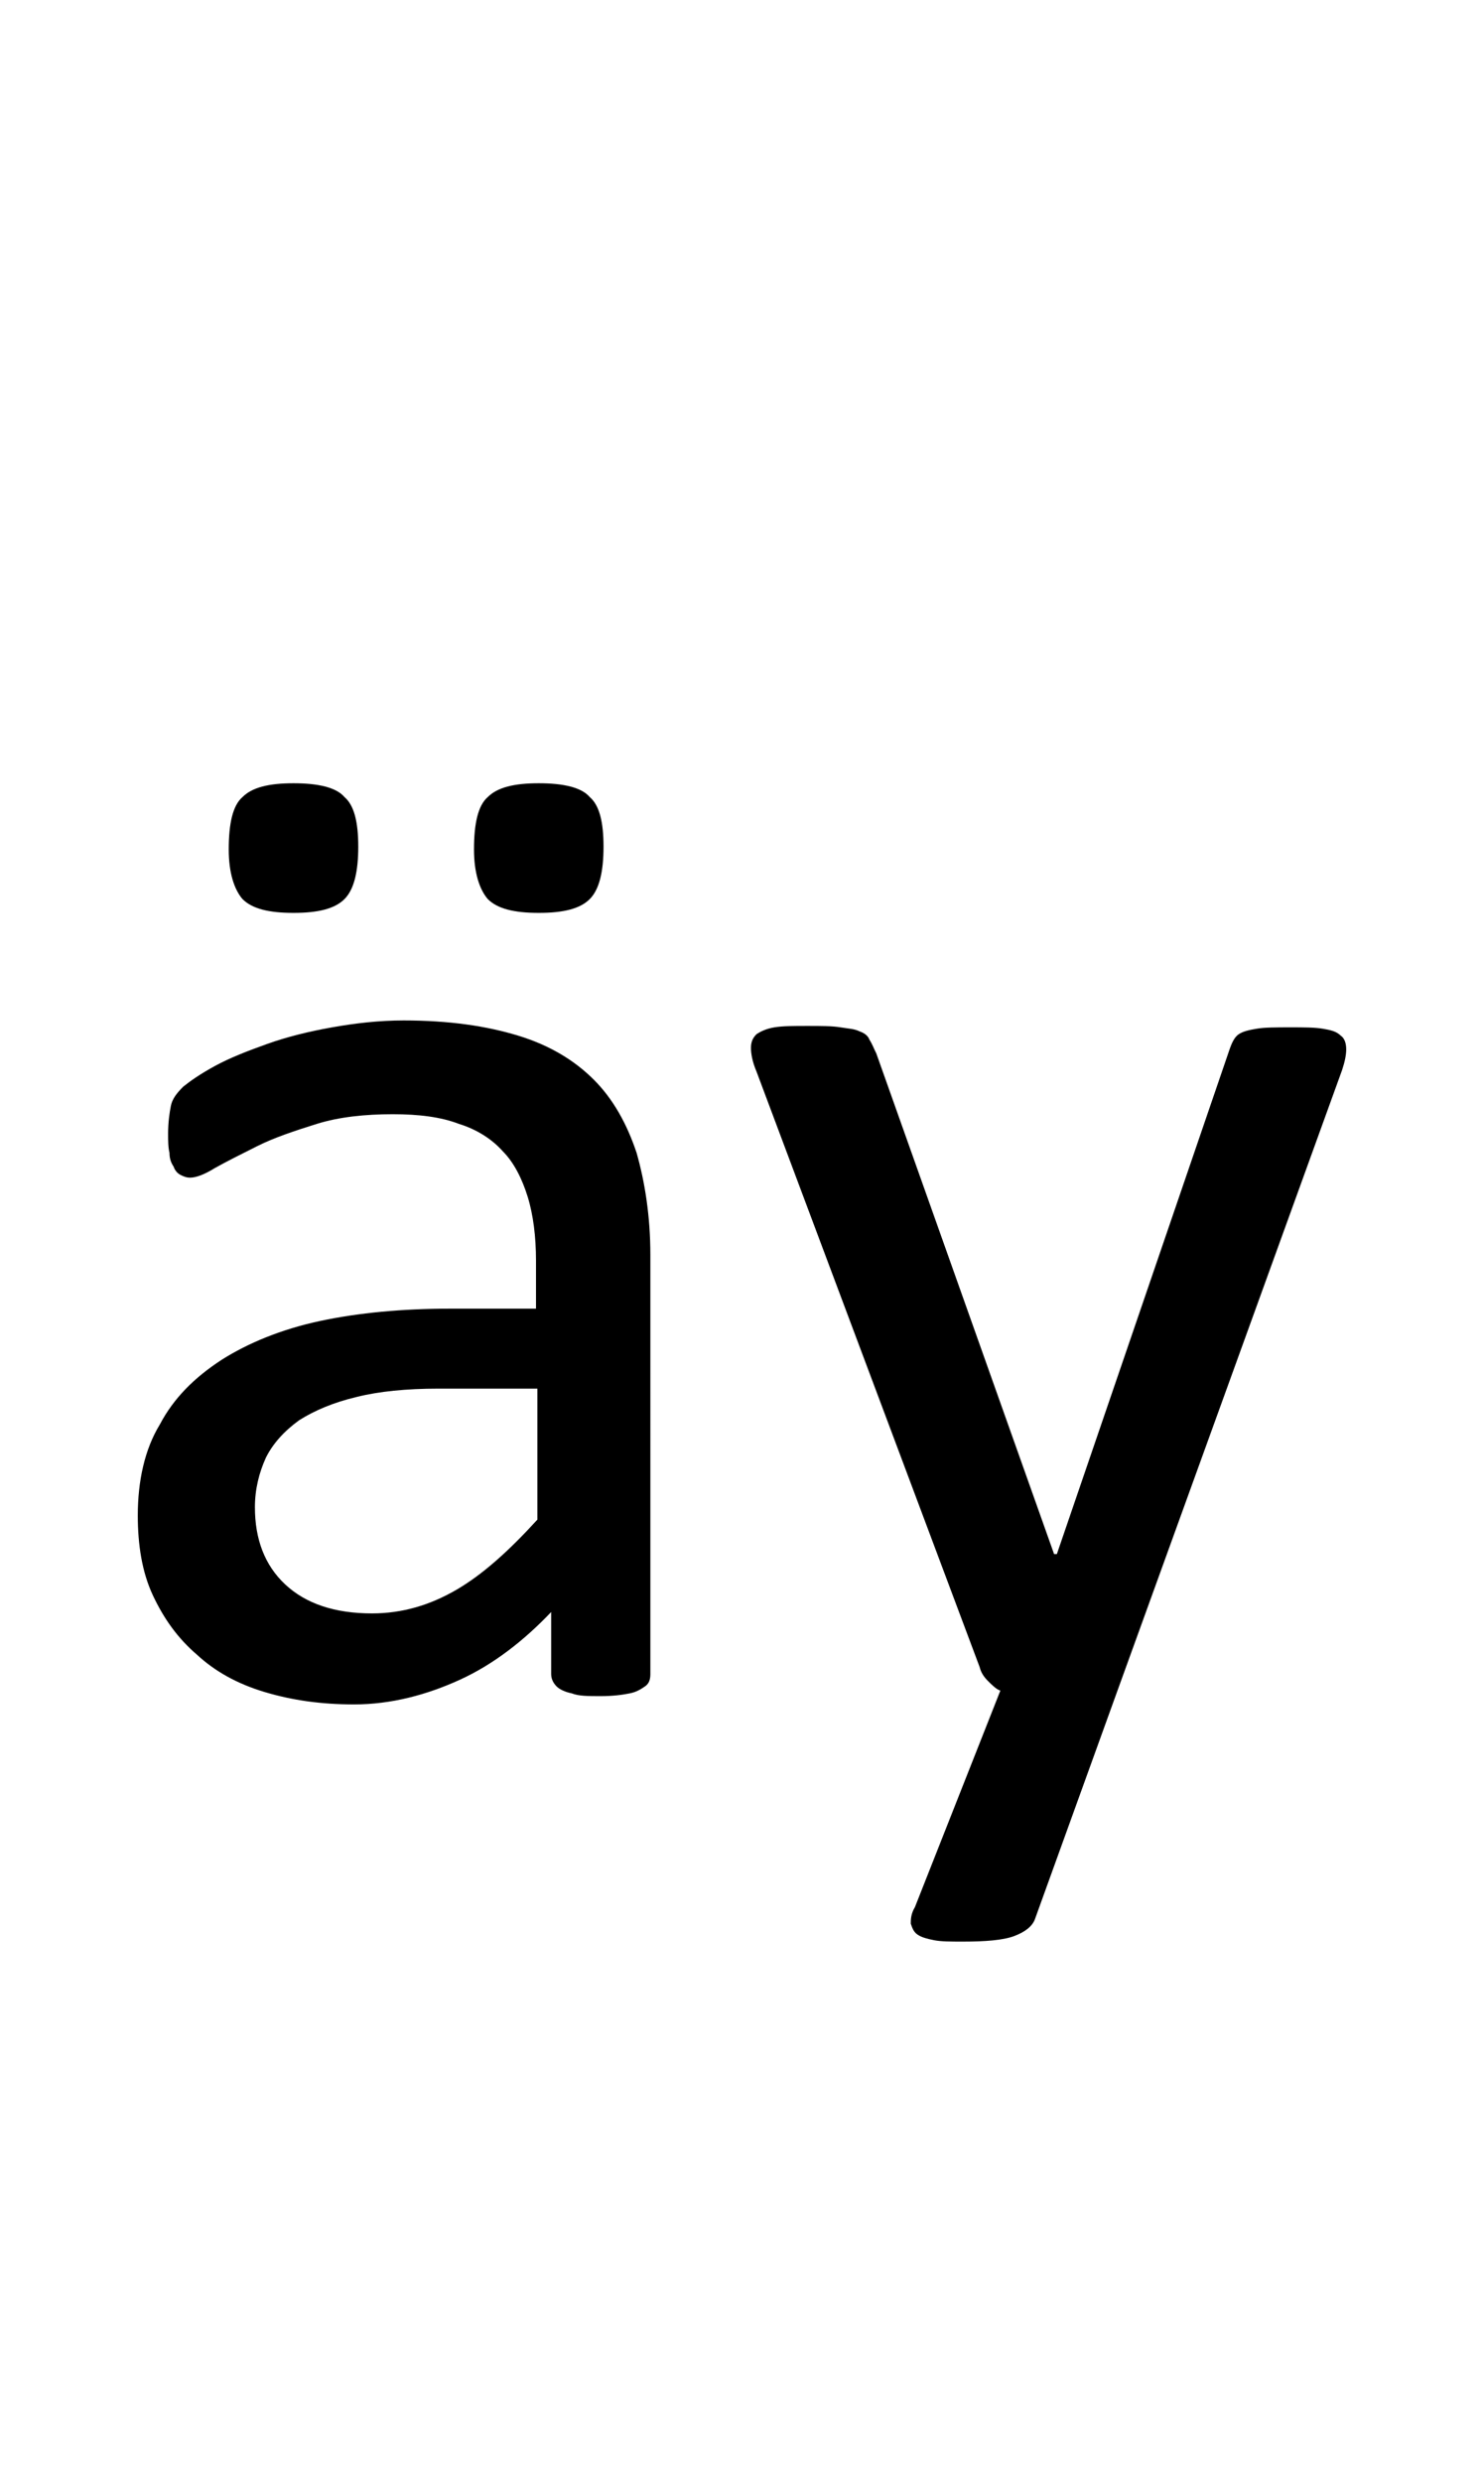 <?xml version="1.0" encoding="utf-8"?>
<!-- Generator: Adobe Illustrator 22.1.0, SVG Export Plug-In . SVG Version: 6.00 Build 0)  -->
<svg version="1.1" xmlns="http://www.w3.org/2000/svg" xmlns:xlink="http://www.w3.org/1999/xlink" x="0px" y="0px"
	 viewBox="0 0 107.7 180" style="enable-background:new 0 0 107.7 180;" xml:space="preserve">
<style type="text/css">
	.st0{display:none;}
	.st1{display:inline;fill:#FF0000;}
</style>
<g id="bg" class="st0">
	<polygon class="st1" points="105.5,0 105,0 104.8,0 103.4,0 102.8,0 102.7,0 102.3,0 102.1,0 102,0 100.7,0 100.6,0 100.1,0 100,0 
		99.9,0 99.5,0 99.4,0 99.3,0 98,0 97.9,0 97.7,0 97.4,0 97.3,0 97.1,0 96.8,0 96.6,0 96.6,0 95.3,0 95.2,0 95,0 94.7,0 94.5,0 
		94.4,0 94.1,0 93.9,0 93.8,0 93.3,0 92.6,0 92.4,0 92.3,0 92,0 91.8,0 91.7,0 91.5,0 91.2,0 91.1,0 91.1,0 90.6,0 90.4,0 89.9,0 
		89.7,0 89.6,0 89.4,0 89.1,0 89,0 89,0 88.8,0 88.6,0 88.4,0 88.4,0 88.3,0 87.9,0 87.7,0 87.6,0 87.4,0 87.2,0 87,0 86.9,0 
		86.7,0 86.5,0 86.3,0 86.3,0 86.2,0 86.1,0 85.9,0 85.8,0 85.7,0 85.6,0 85.4,0 85.2,0 85.1,0 85,0 84.9,0 84.7,0 84.5,0 84.5,0 
		84.4,0 84.2,0 84,0 83.8,0 83.7,0 83.6,0 83.5,0 83.3,0 83.3,0 83.2,0 83.1,0 83.1,0 83,0 82.9,0 82.7,0 82.5,0 82.4,0 82.4,0 
		82.2,0 82.2,0 82,0 81.8,0 81.8,0 81.7,0 81.7,0 81.5,0 81.2,0 81.1,0 81,0 80.9,0 80.8,0 80.6,0 80.6,0 80.5,0 80.4,0 80.4,0 
		80.3,0 80.3,0 80.1,0 80,0 79.8,0 79.7,0 79.7,0 79.6,0 79.5,0 79.4,0 79.2,0 79.1,0 79.1,0 79,0 79,0 78.8,0 78.5,0 78.3,0 
		78.3,0 78.2,0 78,0 77.9,0 77.9,0 77.8,0 77.7,0 77.6,0 77.6,0 77.6,0 77.4,0 77.4,0 77.3,0 77.1,0 77.1,0 77,0 76.9,0 76.8,0 
		76.7,0 76.5,0 76.4,0 76.3,0 76.3,0 76.2,0 76.1,0 75.8,0 75.6,0 75.5,0 75.5,0 75.3,0 75.2,0 75,0 75,0 75,0 74.9,0 74.9,0 
		74.7,0 74.7,0 74.6,0 74.4,0 74.4,0 74.4,0 74.2,0 74.2,0 74.1,0 74,0 73.8,0 73.7,0 73.6,0 73.5,0 73.5,0 73.4,0 73,0 72.9,0 
		72.8,0 72.8,0 72.6,0 72.5,0 72.3,0 72.3,0 72.3,0 72.2,0 72.1,0 72.1,0 72,0 71.9,0 71.7,0 71.7,0 71.7,0 71.5,0 71.5,0 71.5,0 
		71.4,0 71.4,0 71.2,0 70.9,0 70.8,0 70.8,0 70.8,0 70.7,0 70.3,0 70.2,0 70.1,0 70.1,0 70.1,0 70,0 69.8,0 69.6,0 69.6,0 69.6,0 
		69.4,0 69.4,0 69.4,0 69.3,0 69.3,0 69.1,0 69,0 68.9,0 68.8,0 68.8,0 68.8,0 68.7,0 68.7,0 68.7,0 68.7,0 68.5,0 68.3,0 68.1,0 
		68.1,0 68,0 68,0 67.6,0 67.5,0 67.4,0 67.4,0 67.3,0 67.3,0 67.3,0 67.1,0 66.9,0 66.9,0 66.8,0 66.7,0 66.7,0 66.7,0 66.6,0 
		66.6,0 66.6,0 66.4,0 66.2,0 66.2,0 66.2,0 66.1,0 66.1,0 66,0 66,0 66,0 66,0 65.9,0 65.8,0 65.6,0 65.5,0 65.4,0 65.3,0 65.2,0 
		64.8,0 64.8,0 64.7,0 64.7,0 64.6,0 64.6,0 64.6,0 64.5,0 64.4,0 64.2,0 64.1,0 64.1,0 64.1,0 64,0 63.9,0 63.9,0 63.9,0 63.9,0 
		63.7,0 63.5,0 63.5,0 63.5,0 63.4,0 63.4,0 63.3,0 63.3,0 63.3,0 63.2,0 63.2,0 63,0 63,0 62.9,0 62.8,0 62.7,0 62.6,0 62.4,0 
		62.1,0 62,0 62,0 61.9,0 61.9,0 61.9,0 61.8,0 61.8,0 61.7,0 61.5,0 61.4,0 61.4,0 61.4,0 61.3,0 61.3,0 61.2,0 61.2,0 61.1,0 
		60.9,0 60.8,0 60.8,0 60.7,0 60.7,0 60.6,0 60.6,0 60.5,0 60.5,0 60.5,0 60.3,0 60.3,0 60.2,0 60.1,0 60,0 60,0 59.8,0 59.7,0 
		59.4,0 59.3,0 59.3,0 59.2,0 59.1,0 59.1,0 59.1,0 59.1,0 59,0 58.8,0 58.7,0 58.7,0 58.6,0 58.5,0 58.5,0 58.4,0 58.4,0 58.2,0 
		58.2,0 58,0 58,0 58,0 57.9,0 57.9,0 57.8,0 57.8,0 57.7,0 57.6,0 57.6,0 57.5,0 57.3,0 57.3,0 57.3,0 57.1,0 57.1,0 57,0 56.8,0 
		56.6,0 56.5,0 56.4,0 56.4,0 56.4,0 56.3,0 56.3,0 56.1,0 56.1,0 55.9,0 55.9,0 55.8,0 55.8,0 55.7,0 55.7,0 55.5,0 55.5,0 55.4,0 
		55.3,0 55.2,0 55.2,0 55.2,0 55.1,0 55,0 55,0 54.9,0 54.8,0 54.7,0 54.6,0 54.6,0 54.4,0 54.4,0 54.3,0 54.3,0 54.1,0 54.1,0 
		54,0 53.9,0 53.7,0 53.7,0 53.6,0 53.6,0 53.4,0 53.4,0 53.2,0 53.2,0 53.1,0 53.1,0 53,0 52.9,0 52.8,0 52.7,0 52.6,0 52.5,0 
		52.5,0 52.5,0 52.5,0 52.3,0 52.3,0 52.2,0 52.2,0 52,0 52,0 51.9,0 51.8,0 51.8,0 51.7,0 51.6,0 51.6,0 51.4,0 51.4,0 51.3,0 
		51.2,0 51.2,0 51.1,0 51.1,0 50.9,0 50.7,0 50.5,0 50.5,0 50.4,0 50.4,0 50.4,0 50.2,0 50.1,0 50,0 49.9,0 49.9,0 49.8,0 49.8,0 
		49.8,0 49.7,0 49.7,0 49.6,0 49.5,0 49.5,0 49.3,0 49.3,0 49.1,0 49.1,0 49.1,0 49,0 49,0 48.9,0 48.7,0 48.6,0 48.6,0 48.5,0 
		48.5,0 48.4,0 48.4,0 48.4,0 48.3,0 47.9,0 47.8,0 47.7,0 47.7,0 47.6,0 47.5,0 47.4,0 47.3,0 47.2,0 47.2,0 47.1,0 47.1,0 47,0 
		47,0 47,0 46.9,0 46.8,0 46.8,0 46.6,0 46.5,0 46.4,0 46.4,0 46.4,0 46.3,0 46.3,0 46.3,0 46.1,0 45.9,0 45.9,0 45.8,0 45.8,0 
		45.8,0 45.7,0 45.7,0 45.7,0 45.6,0 45.2,0 45.1,0 45,0 44.9,0 44.7,0 44.7,0 44.6,0 44.5,0 44.5,0 44.4,0 44.3,0 44.3,0 44.3,0 
		44.3,0 44.2,0 44.2,0 44.1,0 44,0 43.8,0 43.8,0 43.8,0 43.7,0 43.6,0 43.6,0 43.6,0 43.6,0 43.4,0 43.2,0 43.2,0 43.1,0 43.1,0 
		43.1,0 43,0 43,0 42.9,0 42.9,0 42.5,0 42.4,0 42.2,0 42.2,0 42,0 41.9,0 41.8,0 41.7,0 41.7,0 41.7,0 41.6,0 41.6,0 41.5,0 
		41.5,0 41.4,0 41.4,0 41.3,0 41.1,0 41.1,0 41.1,0 41,0 41,0 40.9,0 40.9,0 40.8,0 40.7,0 40.5,0 40.4,0 40.4,0 40.3,0 40.2,0 
		40.2,0 40.2,0 40.1,0 39.7,0 39.7,0 39.6,0 39.5,0 39.3,0 39.2,0 39,0 39,0 39,0 38.9,0 38.8,0 38.8,0 38.8,0 38.8,0 38.7,0 
		38.6,0 38.4,0 38.4,0 38.3,0 38.3,0 38.2,0 38.1,0 38.1,0 38.1,0 37.9,0 37.7,0 37.6,0 37.5,0 37.5,0 37.5,0 37.4,0 37,0 36.9,0 
		36.8,0 36.8,0 36.7,0 36.5,0 36.3,0 36.3,0 36.1,0 36.1,0 36.1,0 36,0 36,0 36,0 35.8,0 35.6,0 35.6,0 35.5,0 35.5,0 35.4,0 
		35.4,0 35.4,0 35.2,0 35.1,0 34.9,0 34.8,0 34.7,0 34.7,0 34.3,0 34.2,0 34.1,0 34,0 34,0 33.9,0 33.7,0 33.5,0 33.4,0 33.4,0 
		33.3,0 33.3,0 33.3,0 33.1,0 32.9,0 32.9,0 32.8,0 32.8,0 32.7,0 32.7,0 32.6,0 32.5,0 32.4,0 32.2,0 32.2,0 32,0 31.9,0 31.5,0 
		31.4,0 31.4,0 31.3,0 31.3,0 31.2,0 31,0 30.8,0 30.8,0 30.7,0 30.6,0 30.6,0 30.4,0 30.2,0 30.2,0 30.1,0 30.1,0 30.1,0 29.9,0 
		29.9,0 29.8,0 29.7,0 29.7,0 29.5,0 29.4,0 29.3,0 29.2,0 28.8,0 28.7,0 28.7,0 28.6,0 28.5,0 28.5,0 28.3,0 28.1,0 28.1,0 28,0 
		28,0 27.8,0 27.6,0 27.5,0 27.4,0 27.4,0 27.3,0 27.2,0 27.2,0 27.1,0 27,0 26.9,0 26.8,0 26.7,0 26.6,0 26.5,0 26.1,0 26,0 26,0 
		25.8,0 25.8,0 25.7,0 25.5,0 25.4,0 25.3,0 25.3,0 25.1,0 24.9,0 24.8,0 24.7,0 24.6,0 24.5,0 24.4,0 24.4,0 24.3,0 24.2,0 24,0 
		24,0 23.9,0 23.7,0 23.5,0 23.3,0 23.1,0 23.1,0 23,0 22.8,0 22.7,0 22.6,0 22.4,0 22.2,0 22.1,0 21.9,0 21.9,0 21.7,0 21.6,0 
		21.5,0 21.4,0 21.3,0 21.2,0 21,0 20.8,0 20.7,0 20.4,0 20.3,0 20.1,0 20,0 19.8,0 19.4,0 19.3,0 19.2,0 19,0 18.9,0 18.7,0 
		18.6,0 18.5,0 18.3,0 18.1,0 18,0 17.8,0 17.2,0 17.1,0 16.6,0 16.5,0 16.4,0 16.2,0 16,0 15.8,0 15.7,0 15.3,0 15.3,0 15.1,0 
		14.4,0 13.9,0 13.7,0 13.6,0 13.2,0 13.1,0 13,0 12.6,0 12.5,0 12.4,0 11.1,0 11,0 10.9,0 10.5,0 10.4,0 10.3,0 9.9,0 9.8,0 9.6,0 
		8.4,0 8.3,0 8.2,0 7.8,0 7.7,0 7.5,0 7.1,0 6.9,0 5.7,0 5.6,0 5.4,0 5,0 4.8,0 4.2,0 2.8,0 2.7,0 2.1,0 0,0 0,180 2.1,180 2.7,180 
		2.8,180 4.2,180 4.8,180 5,180 5.4,180 5.6,180 5.7,180 6.9,180 7.1,180 7.5,180 7.7,180 7.8,180 8.2,180 8.3,180 8.4,180 9.6,180 
		9.8,180 9.9,180 10.3,180 10.4,180 10.5,180 10.9,180 11,180 11.1,180 12.4,180 12.5,180 12.6,180 13,180 13.1,180 13.2,180 
		13.6,180 13.7,180 13.9,180 14.4,180 15.1,180 15.3,180 15.3,180 15.7,180 15.8,180 16,180 16.2,180 16.4,180 16.5,180 16.6,180 
		17.1,180 17.2,180 17.8,180 18,180 18.1,180 18.3,180 18.5,180 18.6,180 18.7,180 18.9,180 19,180 19.2,180 19.3,180 19.4,180 
		19.8,180 20,180 20.1,180 20.3,180 20.4,180 20.7,180 20.8,180 21,180 21.2,180 21.3,180 21.4,180 21.5,180 21.6,180 21.7,180 
		21.9,180 21.9,180 22.1,180 22.2,180 22.4,180 22.6,180 22.7,180 22.8,180 23,180 23.1,180 23.1,180 23.3,180 23.5,180 23.7,180 
		23.9,180 24,180 24,180 24.2,180 24.3,180 24.4,180 24.4,180 24.5,180 24.6,180 24.7,180 24.8,180 24.9,180 25.1,180 25.3,180 
		25.3,180 25.4,180 25.5,180 25.7,180 25.8,180 25.8,180 26,180 26,180 26.1,180 26.5,180 26.6,180 26.7,180 26.8,180 26.9,180 
		27,180 27.1,180 27.2,180 27.2,180 27.3,180 27.4,180 27.4,180 27.5,180 27.6,180 27.8,180 28,180 28,180 28.1,180 28.1,180 
		28.3,180 28.5,180 28.5,180 28.6,180 28.7,180 28.7,180 28.8,180 29.2,180 29.3,180 29.4,180 29.5,180 29.7,180 29.7,180 29.8,180 
		29.9,180 29.9,180 30.1,180 30.1,180 30.1,180 30.2,180 30.2,180 30.4,180 30.6,180 30.6,180 30.7,180 30.8,180 30.8,180 31,180 
		31.2,180 31.3,180 31.3,180 31.4,180 31.4,180 31.5,180 31.9,180 32,180 32.2,180 32.2,180 32.4,180 32.5,180 32.6,180 32.7,180 
		32.7,180 32.8,180 32.8,180 32.9,180 32.9,180 33.1,180 33.3,180 33.3,180 33.3,180 33.4,180 33.4,180 33.5,180 33.7,180 33.9,180 
		34,180 34,180 34.1,180 34.2,180 34.3,180 34.7,180 34.7,180 34.8,180 34.9,180 35.1,180 35.2,180 35.4,180 35.4,180 35.4,180 
		35.5,180 35.5,180 35.6,180 35.6,180 35.8,180 36,180 36,180 36,180 36.1,180 36.1,180 36.1,180 36.3,180 36.3,180 36.5,180 
		36.7,180 36.8,180 36.8,180 36.9,180 37,180 37.4,180 37.5,180 37.5,180 37.5,180 37.6,180 37.7,180 37.9,180 38.1,180 38.1,180 
		38.1,180 38.2,180 38.3,180 38.3,180 38.4,180 38.4,180 38.6,180 38.7,180 38.8,180 38.8,180 38.8,180 38.8,180 38.9,180 39,180 
		39,180 39,180 39.2,180 39.3,180 39.5,180 39.6,180 39.7,180 39.7,180 40.1,180 40.2,180 40.2,180 40.2,180 40.3,180 40.4,180 
		40.4,180 40.5,180 40.7,180 40.8,180 40.9,180 40.9,180 41,180 41,180 41.1,180 41.1,180 41.1,180 41.3,180 41.4,180 41.4,180 
		41.5,180 41.5,180 41.6,180 41.6,180 41.7,180 41.7,180 41.7,180 41.8,180 41.9,180 42,180 42.2,180 42.2,180 42.4,180 42.5,180 
		42.9,180 42.9,180 43,180 43,180 43.1,180 43.1,180 43.1,180 43.2,180 43.2,180 43.4,180 43.6,180 43.6,180 43.6,180 43.6,180 
		43.7,180 43.8,180 43.8,180 43.8,180 44,180 44.1,180 44.2,180 44.2,180 44.3,180 44.3,180 44.3,180 44.3,180 44.4,180 44.5,180 
		44.5,180 44.6,180 44.7,180 44.7,180 44.9,180 45,180 45.1,180 45.2,180 45.6,180 45.7,180 45.7,180 45.7,180 45.8,180 45.8,180 
		45.8,180 45.9,180 45.9,180 46.1,180 46.3,180 46.3,180 46.3,180 46.4,180 46.4,180 46.4,180 46.5,180 46.6,180 46.8,180 46.8,180 
		46.9,180 47,180 47,180 47,180 47.1,180 47.1,180 47.2,180 47.2,180 47.3,180 47.4,180 47.5,180 47.6,180 47.7,180 47.7,180 
		47.8,180 47.9,180 48.3,180 48.4,180 48.4,180 48.4,180 48.5,180 48.5,180 48.6,180 48.6,180 48.7,180 48.9,180 49,180 49,180 
		49.1,180 49.1,180 49.1,180 49.3,180 49.3,180 49.5,180 49.5,180 49.6,180 49.7,180 49.7,180 49.8,180 49.8,180 49.8,180 49.9,180 
		49.9,180 50,180 50.1,180 50.2,180 50.4,180 50.4,180 50.4,180 50.5,180 50.5,180 50.7,180 50.9,180 51.1,180 51.1,180 51.2,180 
		51.2,180 51.3,180 51.4,180 51.4,180 51.6,180 51.6,180 51.7,180 51.8,180 51.8,180 51.9,180 52,180 52,180 52.2,180 52.2,180 
		52.3,180 52.3,180 52.5,180 52.5,180 52.5,180 52.5,180 52.6,180 52.7,180 52.8,180 52.9,180 53,180 53.1,180 53.1,180 53.2,180 
		53.2,180 53.4,180 53.4,180 53.6,180 53.6,180 53.7,180 53.7,180 53.9,180 54,180 54.1,180 54.1,180 54.3,180 54.3,180 54.4,180 
		54.4,180 54.6,180 54.6,180 54.7,180 54.8,180 54.9,180 55,180 55,180 55.1,180 55.2,180 55.2,180 55.2,180 55.3,180 55.4,180 
		55.5,180 55.5,180 55.7,180 55.7,180 55.8,180 55.8,180 55.9,180 55.9,180 56.1,180 56.1,180 56.3,180 56.3,180 56.4,180 56.4,180 
		56.4,180 56.5,180 56.6,180 56.8,180 57,180 57.1,180 57.1,180 57.3,180 57.3,180 57.3,180 57.5,180 57.6,180 57.6,180 57.7,180 
		57.8,180 57.8,180 57.9,180 57.9,180 58,180 58,180 58,180 58.2,180 58.2,180 58.4,180 58.4,180 58.5,180 58.5,180 58.6,180 
		58.7,180 58.7,180 58.8,180 59,180 59.1,180 59.1,180 59.1,180 59.1,180 59.2,180 59.3,180 59.3,180 59.4,180 59.7,180 59.8,180 
		60,180 60,180 60.1,180 60.2,180 60.3,180 60.3,180 60.5,180 60.5,180 60.5,180 60.6,180 60.6,180 60.7,180 60.7,180 60.8,180 
		60.8,180 60.9,180 61.1,180 61.2,180 61.2,180 61.3,180 61.3,180 61.4,180 61.4,180 61.4,180 61.5,180 61.7,180 61.8,180 61.8,180 
		61.9,180 61.9,180 61.9,180 62,180 62,180 62.1,180 62.4,180 62.6,180 62.7,180 62.8,180 62.9,180 63,180 63,180 63.2,180 
		63.2,180 63.3,180 63.3,180 63.3,180 63.4,180 63.4,180 63.5,180 63.5,180 63.5,180 63.7,180 63.9,180 63.9,180 63.9,180 63.9,180 
		64,180 64.1,180 64.1,180 64.1,180 64.2,180 64.4,180 64.5,180 64.6,180 64.6,180 64.6,180 64.7,180 64.7,180 64.8,180 64.8,180 
		65.2,180 65.3,180 65.4,180 65.5,180 65.6,180 65.8,180 65.9,180 66,180 66,180 66,180 66,180 66.1,180 66.1,180 66.2,180 
		66.2,180 66.2,180 66.4,180 66.6,180 66.6,180 66.6,180 66.7,180 66.7,180 66.7,180 66.8,180 66.9,180 66.9,180 67.1,180 67.3,180 
		67.3,180 67.3,180 67.4,180 67.4,180 67.5,180 67.6,180 68,180 68,180 68.1,180 68.1,180 68.3,180 68.5,180 68.7,180 68.7,180 
		68.7,180 68.7,180 68.8,180 68.8,180 68.8,180 68.9,180 69,180 69.1,180 69.3,180 69.3,180 69.4,180 69.4,180 69.4,180 69.6,180 
		69.6,180 69.6,180 69.8,180 70,180 70.1,180 70.1,180 70.1,180 70.2,180 70.3,180 70.7,180 70.8,180 70.8,180 70.8,180 70.9,180 
		71.2,180 71.4,180 71.4,180 71.5,180 71.5,180 71.5,180 71.7,180 71.7,180 71.7,180 71.9,180 72,180 72.1,180 72.1,180 72.2,180 
		72.3,180 72.3,180 72.3,180 72.5,180 72.6,180 72.8,180 72.8,180 72.9,180 73,180 73.4,180 73.5,180 73.5,180 73.6,180 73.7,180 
		73.8,180 74,180 74.1,180 74.2,180 74.2,180 74.4,180 74.4,180 74.4,180 74.6,180 74.7,180 74.7,180 74.9,180 74.9,180 75,180 
		75,180 75,180 75.2,180 75.3,180 75.5,180 75.5,180 75.6,180 75.8,180 76.1,180 76.2,180 76.3,180 76.3,180 76.4,180 76.5,180 
		76.7,180 76.8,180 76.9,180 77,180 77.1,180 77.1,180 77.3,180 77.4,180 77.4,180 77.6,180 77.6,180 77.6,180 77.7,180 77.8,180 
		77.9,180 77.9,180 78,180 78.2,180 78.3,180 78.3,180 78.5,180 78.8,180 79,180 79,180 79.1,180 79.1,180 79.2,180 79.4,180 
		79.5,180 79.6,180 79.7,180 79.7,180 79.8,180 80,180 80.1,180 80.3,180 80.3,180 80.4,180 80.4,180 80.5,180 80.6,180 80.6,180 
		80.8,180 80.9,180 81,180 81.1,180 81.2,180 81.5,180 81.7,180 81.7,180 81.8,180 81.8,180 82,180 82.2,180 82.2,180 82.4,180 
		82.4,180 82.5,180 82.7,180 82.9,180 83,180 83.1,180 83.1,180 83.2,180 83.3,180 83.3,180 83.5,180 83.6,180 83.7,180 83.8,180 
		84,180 84.2,180 84.4,180 84.5,180 84.5,180 84.7,180 84.9,180 85,180 85.1,180 85.2,180 85.4,180 85.6,180 85.7,180 85.8,180 
		85.9,180 86.1,180 86.2,180 86.3,180 86.3,180 86.5,180 86.7,180 86.9,180 87,180 87.2,180 87.4,180 87.6,180 87.7,180 87.9,180 
		88.3,180 88.4,180 88.4,180 88.6,180 88.8,180 89,180 89,180 89.1,180 89.4,180 89.6,180 89.7,180 89.9,180 90.4,180 90.6,180 
		91.1,180 91.1,180 91.2,180 91.5,180 91.7,180 91.8,180 92,180 92.3,180 92.4,180 92.6,180 93.3,180 93.8,180 93.9,180 94.1,180 
		94.4,180 94.5,180 94.7,180 95,180 95.2,180 95.3,180 96.6,180 96.6,180 96.8,180 97.1,180 97.3,180 97.4,180 97.7,180 97.9,180 
		98,180 99.3,180 99.4,180 99.5,180 99.9,180 100,180 100.1,180 100.6,180 100.7,180 102,180 102.1,180 102.3,180 102.7,180 
		102.8,180 103.4,180 104.8,180 105,180 105.5,180 107.7,180 107.7,0 	"/>
</g>
<g id="figure">
	<g>
		<path d="M47.2,121.4c0,0.4-0.1,0.7-0.4,0.9s-0.6,0.4-1.1,0.5c-0.5,0.1-1.2,0.2-2.1,0.2c-0.9,0-1.6,0-2.1-0.2
			c-0.5-0.1-0.9-0.3-1.1-0.5c-0.2-0.2-0.4-0.5-0.4-0.9v-4.5c-2,2.1-4.2,3.8-6.6,4.9s-5,1.8-7.7,1.8c-2.4,0-4.5-0.3-6.5-0.9
			s-3.6-1.5-4.9-2.7c-1.4-1.2-2.4-2.6-3.2-4.3c-0.8-1.7-1.1-3.7-1.1-5.8c0-2.5,0.5-4.8,1.6-6.6c1-1.9,2.5-3.4,4.5-4.7
			c1.9-1.2,4.3-2.2,7.1-2.8s6-0.9,9.5-0.9h6.2v-3.5c0-1.7-0.2-3.3-0.6-4.6c-0.4-1.3-1-2.5-1.8-3.3c-0.8-0.9-1.9-1.6-3.2-2
			c-1.3-0.5-2.9-0.7-4.8-0.7c-2,0-3.9,0.2-5.5,0.7c-1.6,0.5-3.1,1-4.3,1.6c-1.2,0.6-2.2,1.1-3.1,1.6c-0.8,0.5-1.4,0.7-1.8,0.7
			c-0.3,0-0.5-0.1-0.7-0.2c-0.2-0.1-0.4-0.3-0.5-0.6c-0.2-0.3-0.3-0.6-0.3-1c-0.1-0.4-0.1-0.9-0.1-1.4c0-0.8,0.1-1.5,0.2-2
			c0.1-0.5,0.4-0.9,0.9-1.4c0.5-0.4,1.2-0.9,2.3-1.5c1.1-0.6,2.4-1.1,3.8-1.6c1.4-0.5,3-0.9,4.7-1.2c1.7-0.3,3.4-0.5,5.2-0.5
			c3.3,0,6,0.4,8.3,1.1c2.3,0.7,4.1,1.8,5.5,3.2c1.4,1.4,2.4,3.2,3.1,5.3c0.6,2.1,1,4.6,1,7.4V121.4z M26,61.4c0,1.8-0.3,3.1-1,3.8
			c-0.7,0.7-1.9,1-3.7,1s-3-0.3-3.7-1c-0.6-0.7-1-1.9-1-3.6c0-1.9,0.3-3.2,1-3.8c0.7-0.7,1.9-1,3.7-1c1.8,0,3.1,0.3,3.7,1
			C25.7,58.4,26,59.6,26,61.4z M38.9,100.7h-7.1c-2.3,0-4.3,0.2-5.9,0.6c-1.7,0.4-3.1,1-4.2,1.7c-1.1,0.8-1.9,1.7-2.4,2.7
			c-0.5,1.1-0.8,2.3-0.8,3.6c0,2.3,0.7,4.2,2.2,5.6s3.6,2.1,6.3,2.1c2.2,0,4.2-0.6,6.1-1.7c1.9-1.1,3.8-2.8,5.9-5.1V100.7z
			 M43.8,61.4c0,1.8-0.3,3.1-1,3.8c-0.7,0.7-1.9,1-3.7,1s-3-0.3-3.7-1c-0.6-0.7-1-1.9-1-3.6c0-1.9,0.3-3.2,1-3.8
			c0.7-0.7,1.9-1,3.7-1c1.8,0,3.1,0.3,3.7,1C43.5,58.4,43.8,59.6,43.8,61.4z"/>
		<path d="M81.1,122.6l-6,16.6c-0.2,0.5-0.7,0.9-1.5,1.2c-0.8,0.3-2.1,0.4-3.7,0.4c-0.9,0-1.6,0-2.1-0.1c-0.5-0.1-0.9-0.2-1.2-0.4
			s-0.4-0.5-0.5-0.8c0-0.3,0-0.7,0.3-1.2l6.2-15.7c-0.3-0.1-0.6-0.4-0.9-0.7c-0.3-0.3-0.5-0.6-0.6-1L54.9,77.7
			c-0.3-0.7-0.4-1.3-0.4-1.7s0.1-0.7,0.4-1c0.3-0.2,0.7-0.4,1.3-0.5c0.6-0.1,1.4-0.1,2.4-0.1s1.8,0,2.4,0.1c0.6,0.1,1,0.1,1.4,0.3
			c0.3,0.1,0.6,0.3,0.7,0.6c0.2,0.3,0.3,0.6,0.5,1l12.9,36.3h0.2l12.5-36.5c0.2-0.6,0.4-1,0.7-1.2c0.3-0.2,0.7-0.3,1.3-0.4
			c0.6-0.1,1.4-0.1,2.5-0.1c0.9,0,1.7,0,2.3,0.1c0.6,0.1,1,0.2,1.3,0.5c0.3,0.2,0.4,0.6,0.4,1s-0.1,0.9-0.3,1.5L81.1,122.6z"/>
	</g>
</g>
</svg>

